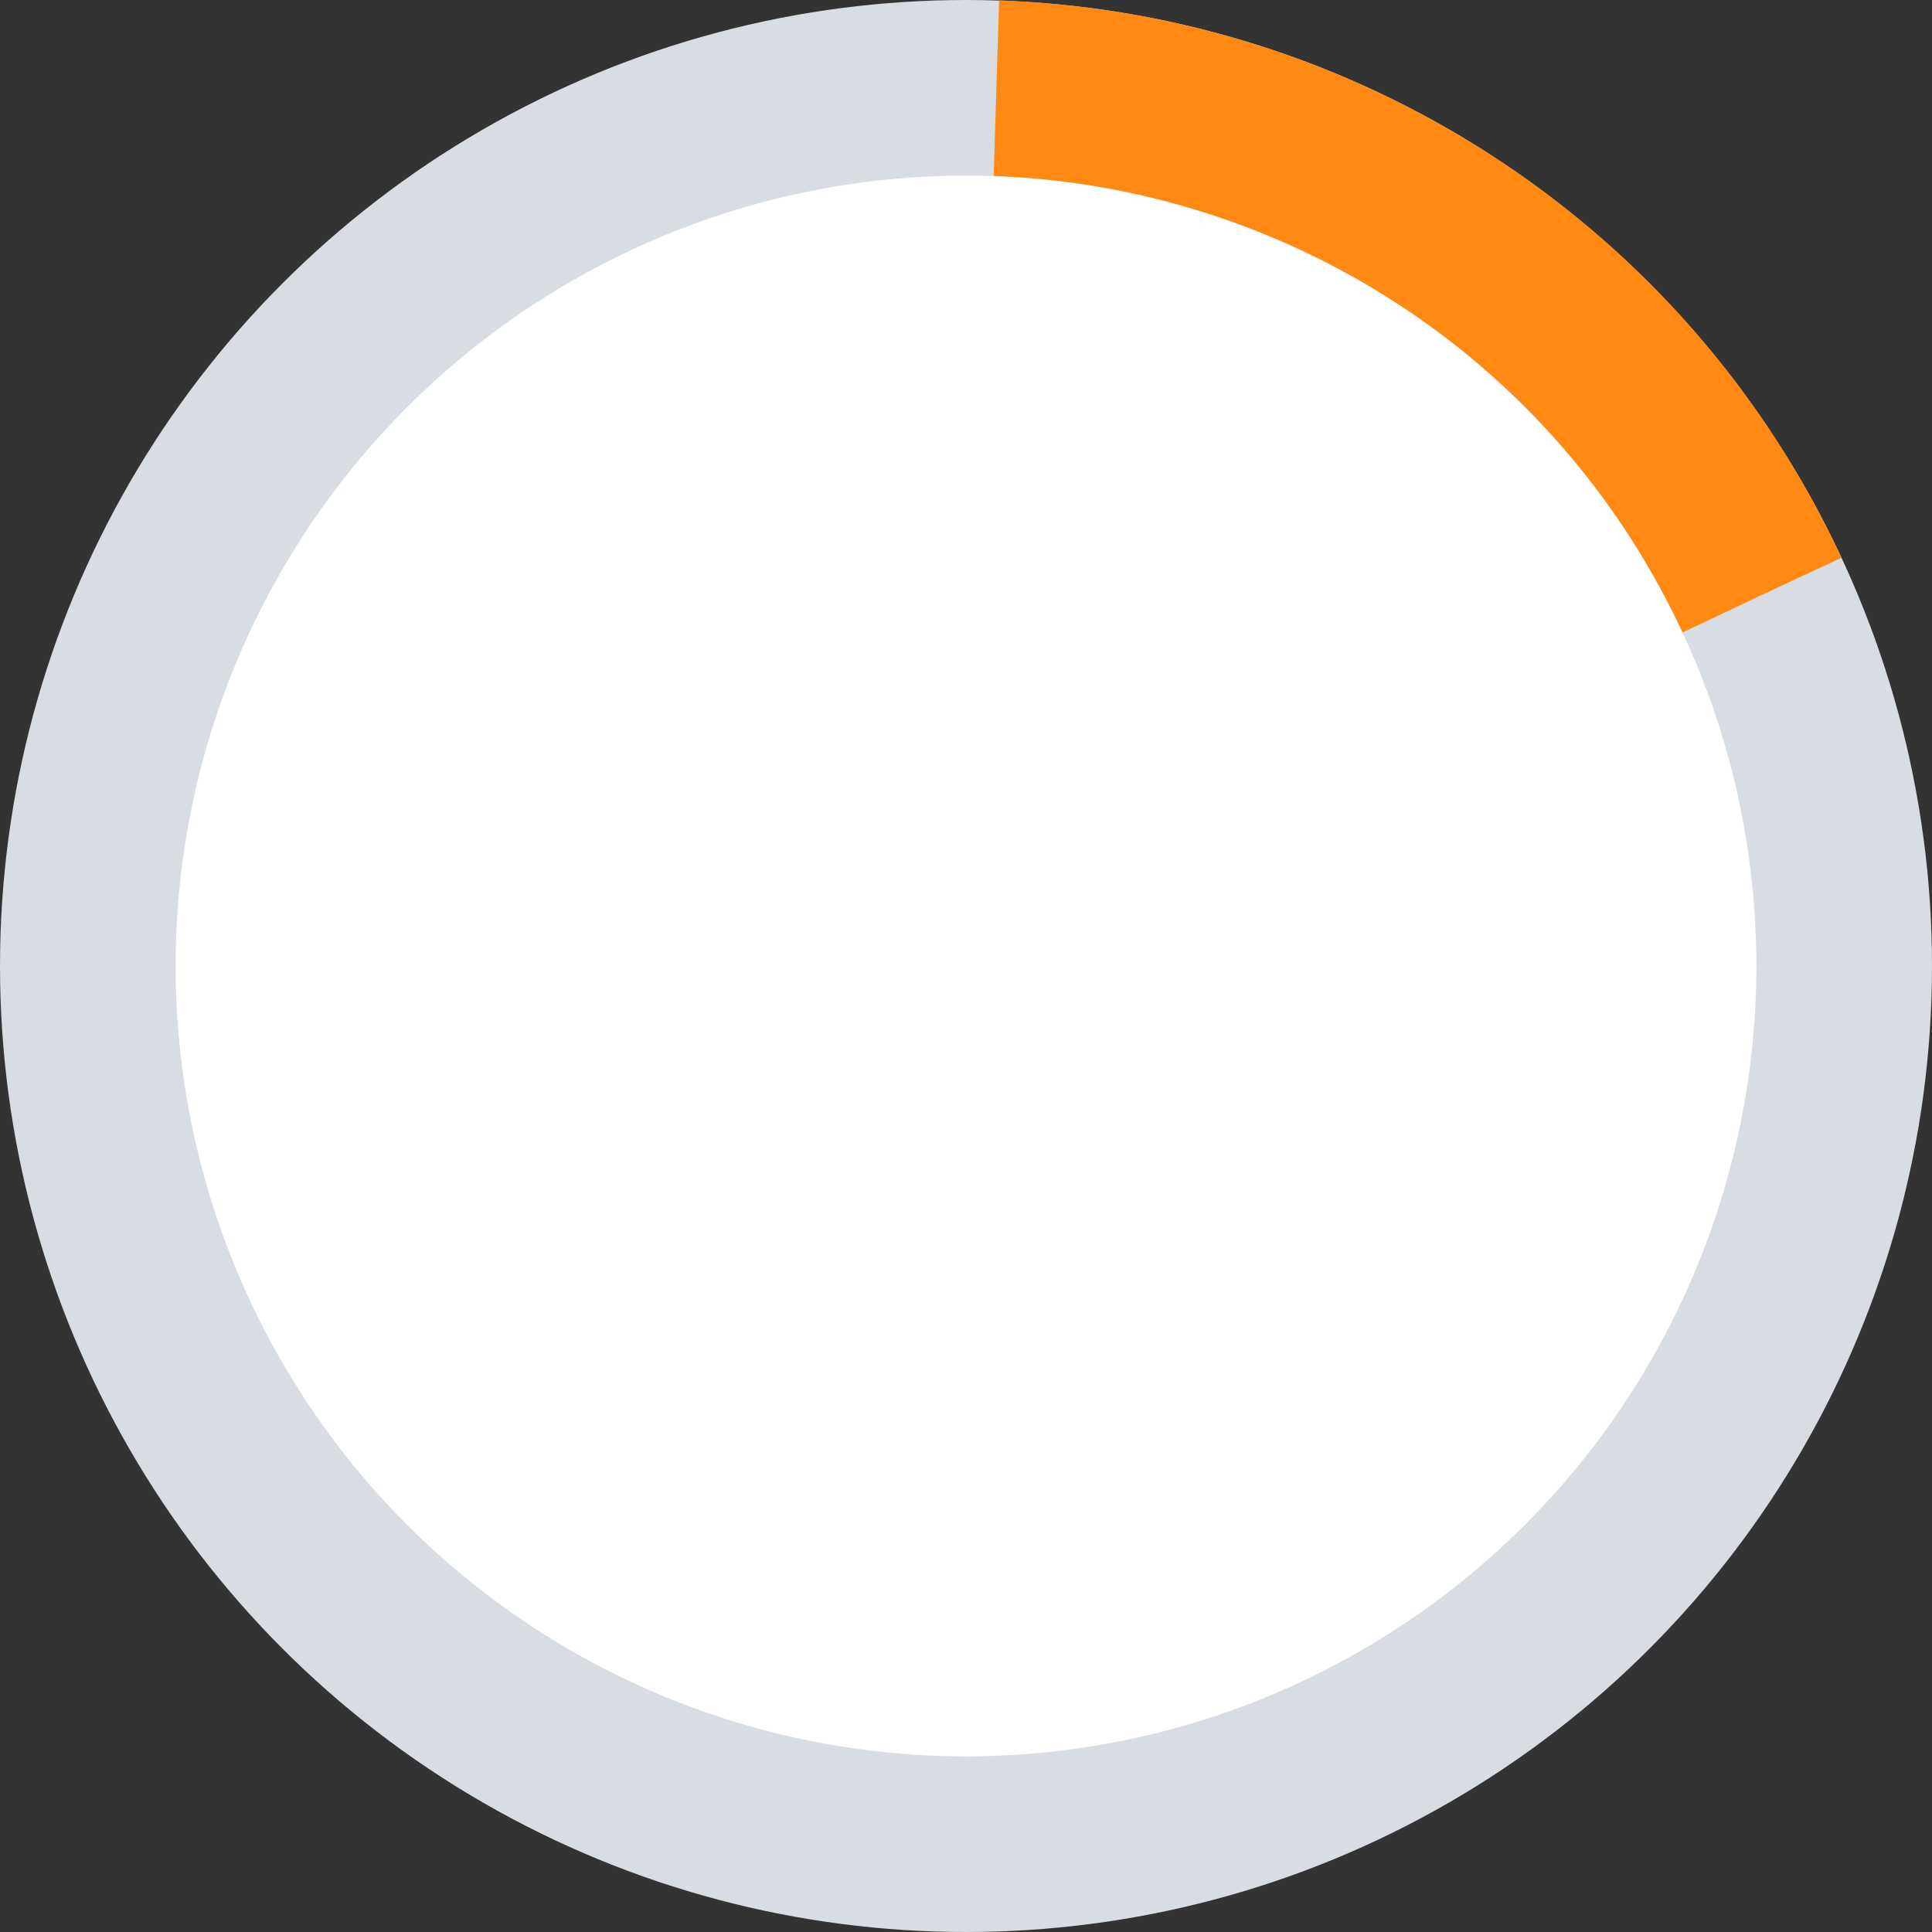 <?xml version="1.0" encoding="UTF-8"?>
<svg width="22px" height="22px" viewBox="0 0 22 22" version="1.1" xmlns="http://www.w3.org/2000/svg" xmlns:xlink="http://www.w3.org/1999/xlink">
    <rect x="0" y="0" width="22" height="22" fill="#333333" stroke="none"/>
    <!-- Generator: Sketch 59.1 (86144) - https://sketch.com -->
    <title>progressing</title>
    <desc>Created with Sketch.</desc>
    <g id="Home-&amp;-Auto" stroke="none" stroke-width="1" fill="none" fill-rule="evenodd">
        <g id="Review-Needs-2.1" transform="translate(-119, -261)">
            <g id="Group-3" transform="translate(116, 248)">
                <g id="Payment-method">
                    <g id="progressing" transform="translate(0, 10)">
                        <g>
                            <circle id="Oval" stroke="#D8DCE3" stroke-width="2" fill="#FFFFFF" fill-rule="nonzero" cx="14" cy="14" r="10"></circle>
                            <path d="M14,24 C19.523,24 24,19.523 24,14 C24,8.477 19.523,4 14,4 C8.477,4 4,8.477 4,14 C4,19.523 8.477,24 14,24 Z" id="Oval-Copy" stroke="#FF8912" stroke-width="2" stroke-dasharray="11,55" fill-rule="nonzero" transform="translate(14, 14) rotate(-115) translate(-14, -14) "></path>
                        </g>
                    </g>
                </g>
            </g>
        </g>
    </g>
</svg>